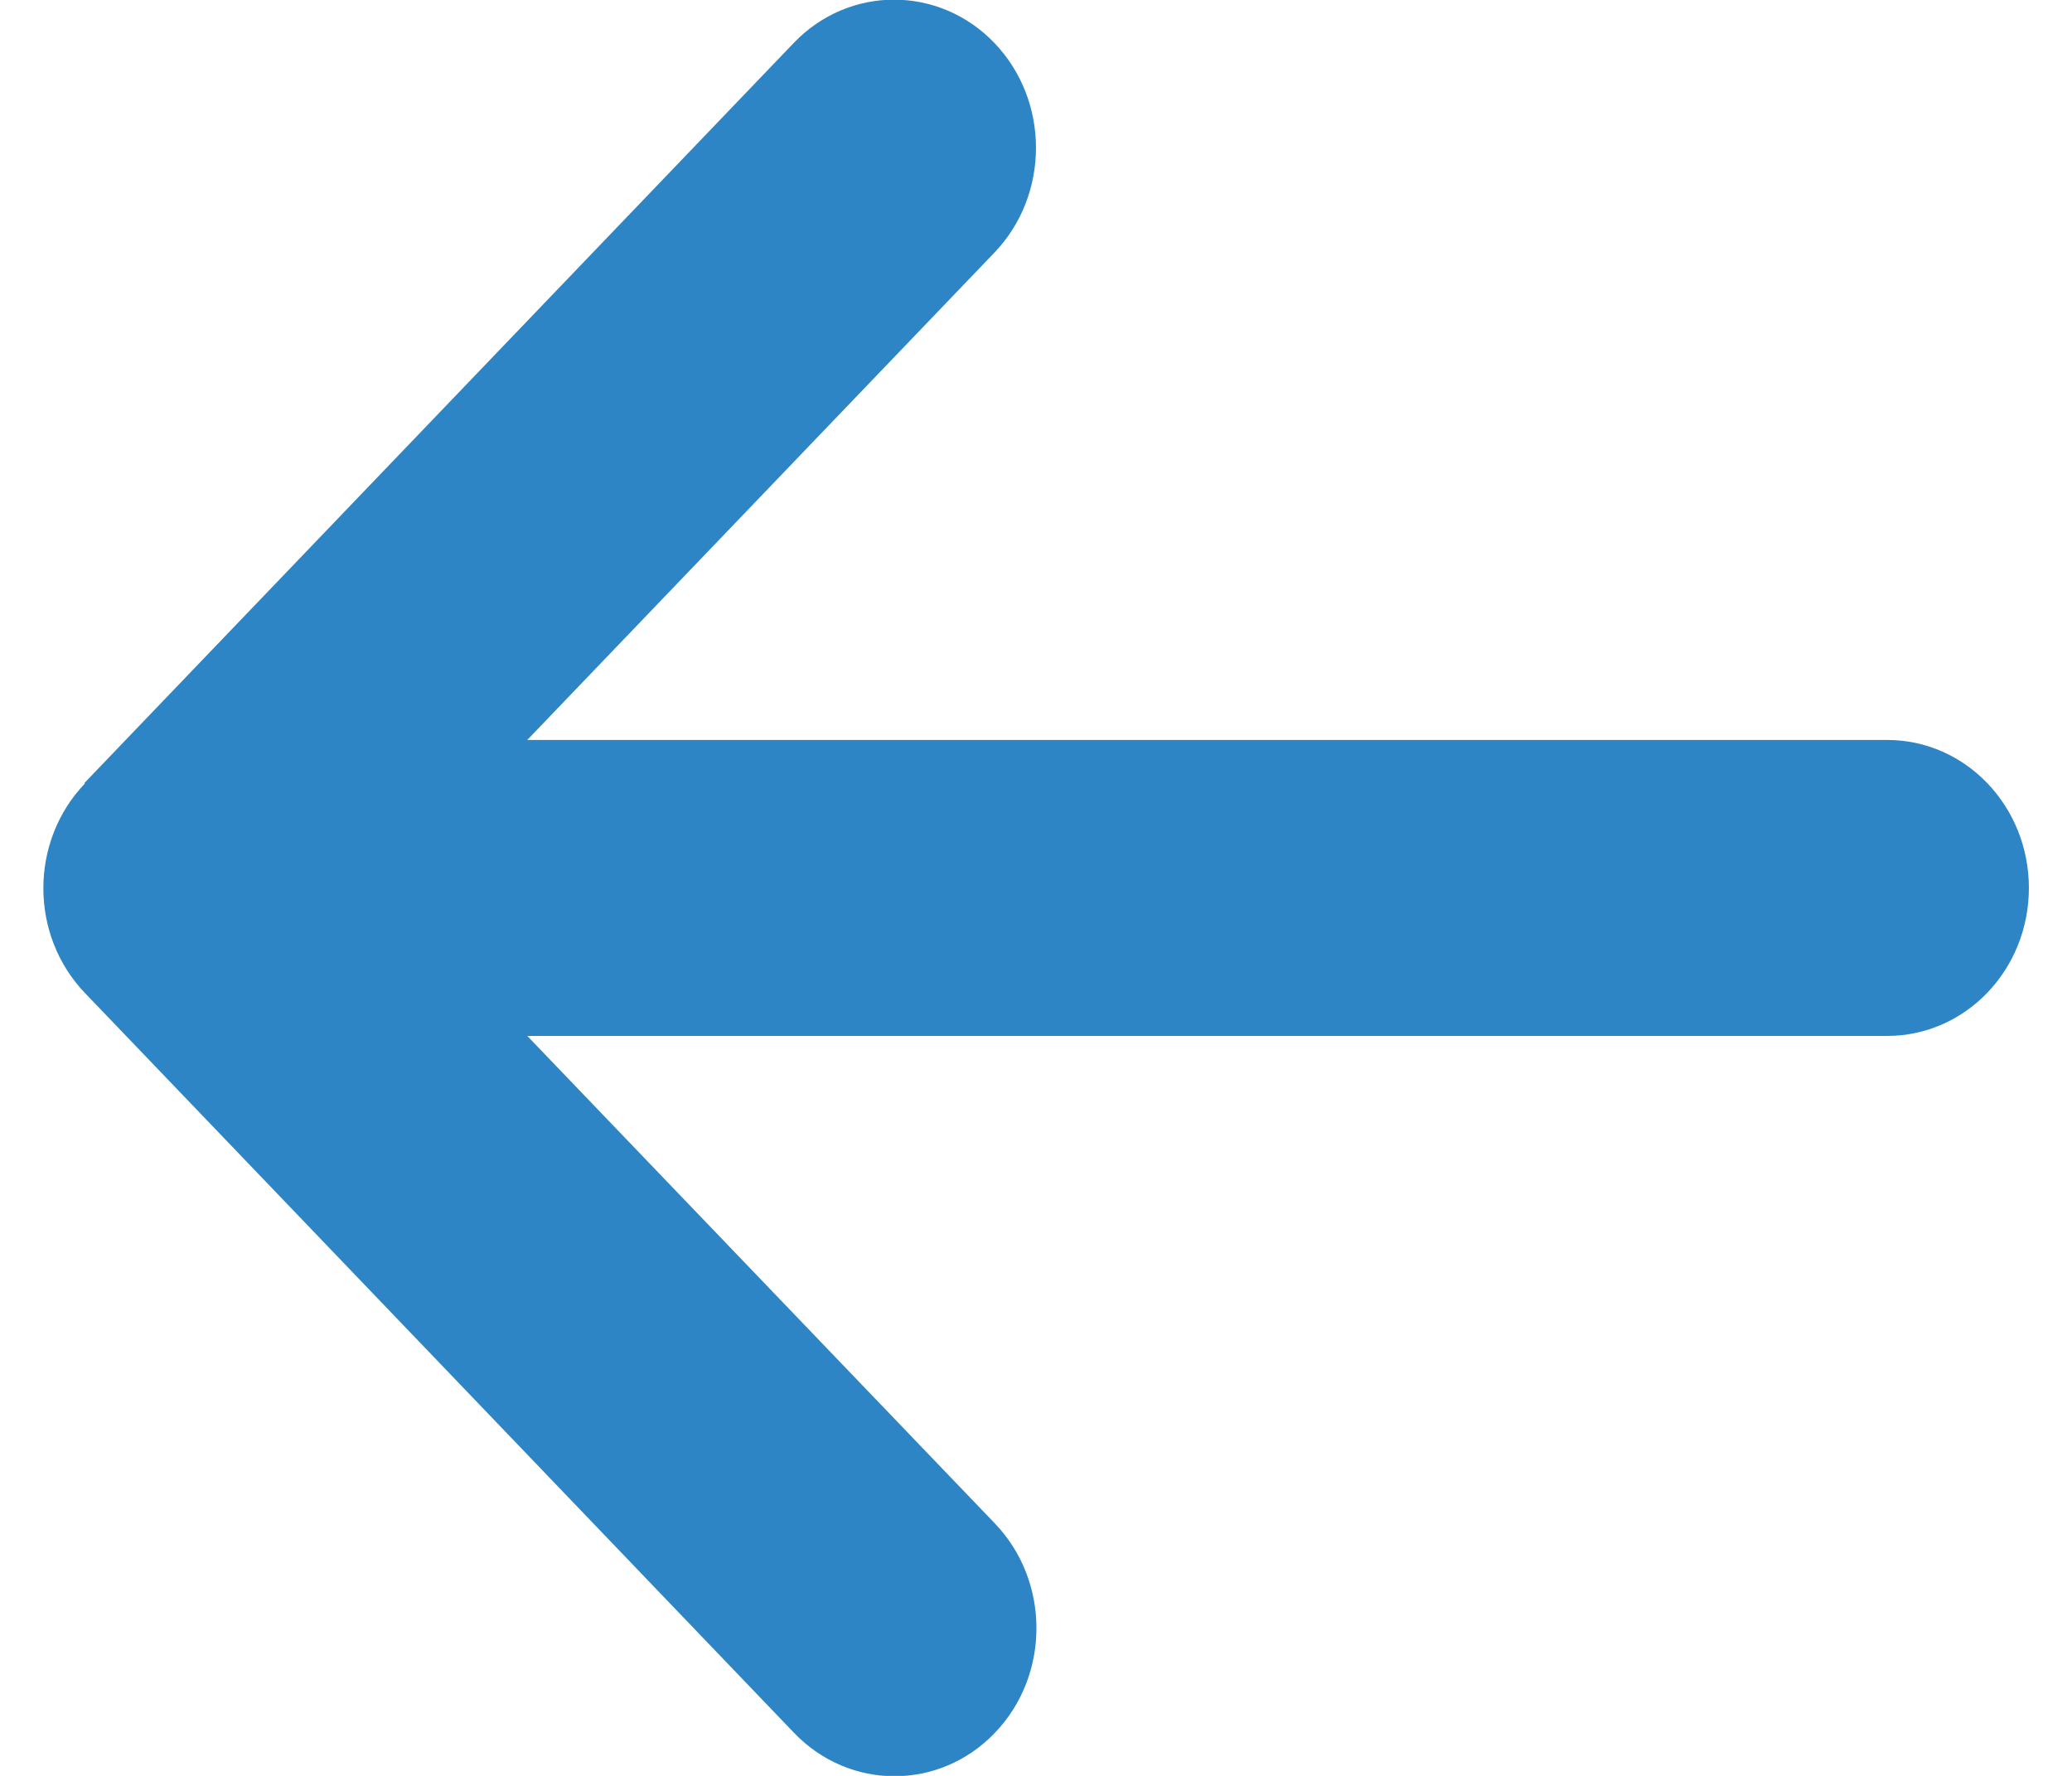 <svg width="21" height="18" viewBox="0 0 21 18" fill="none" xmlns="http://www.w3.org/2000/svg">
<path d="M0.861 7.941C0.299 8.527 0.299 9.479 0.861 10.065L8.048 17.564C8.61 18.15 9.522 18.15 10.083 17.564C10.645 16.979 10.645 16.027 10.083 15.441L5.344 10.5H19.126C19.921 10.5 20.563 9.83 20.563 9C20.563 8.171 19.921 7.5 19.126 7.5L5.344 7.5L10.079 2.56C10.64 1.974 10.64 1.022 10.079 0.436C9.517 -0.15 8.605 -0.15 8.044 0.436L0.856 7.936L0.861 7.941Z" fill="#2D85C5"/>
</svg>
